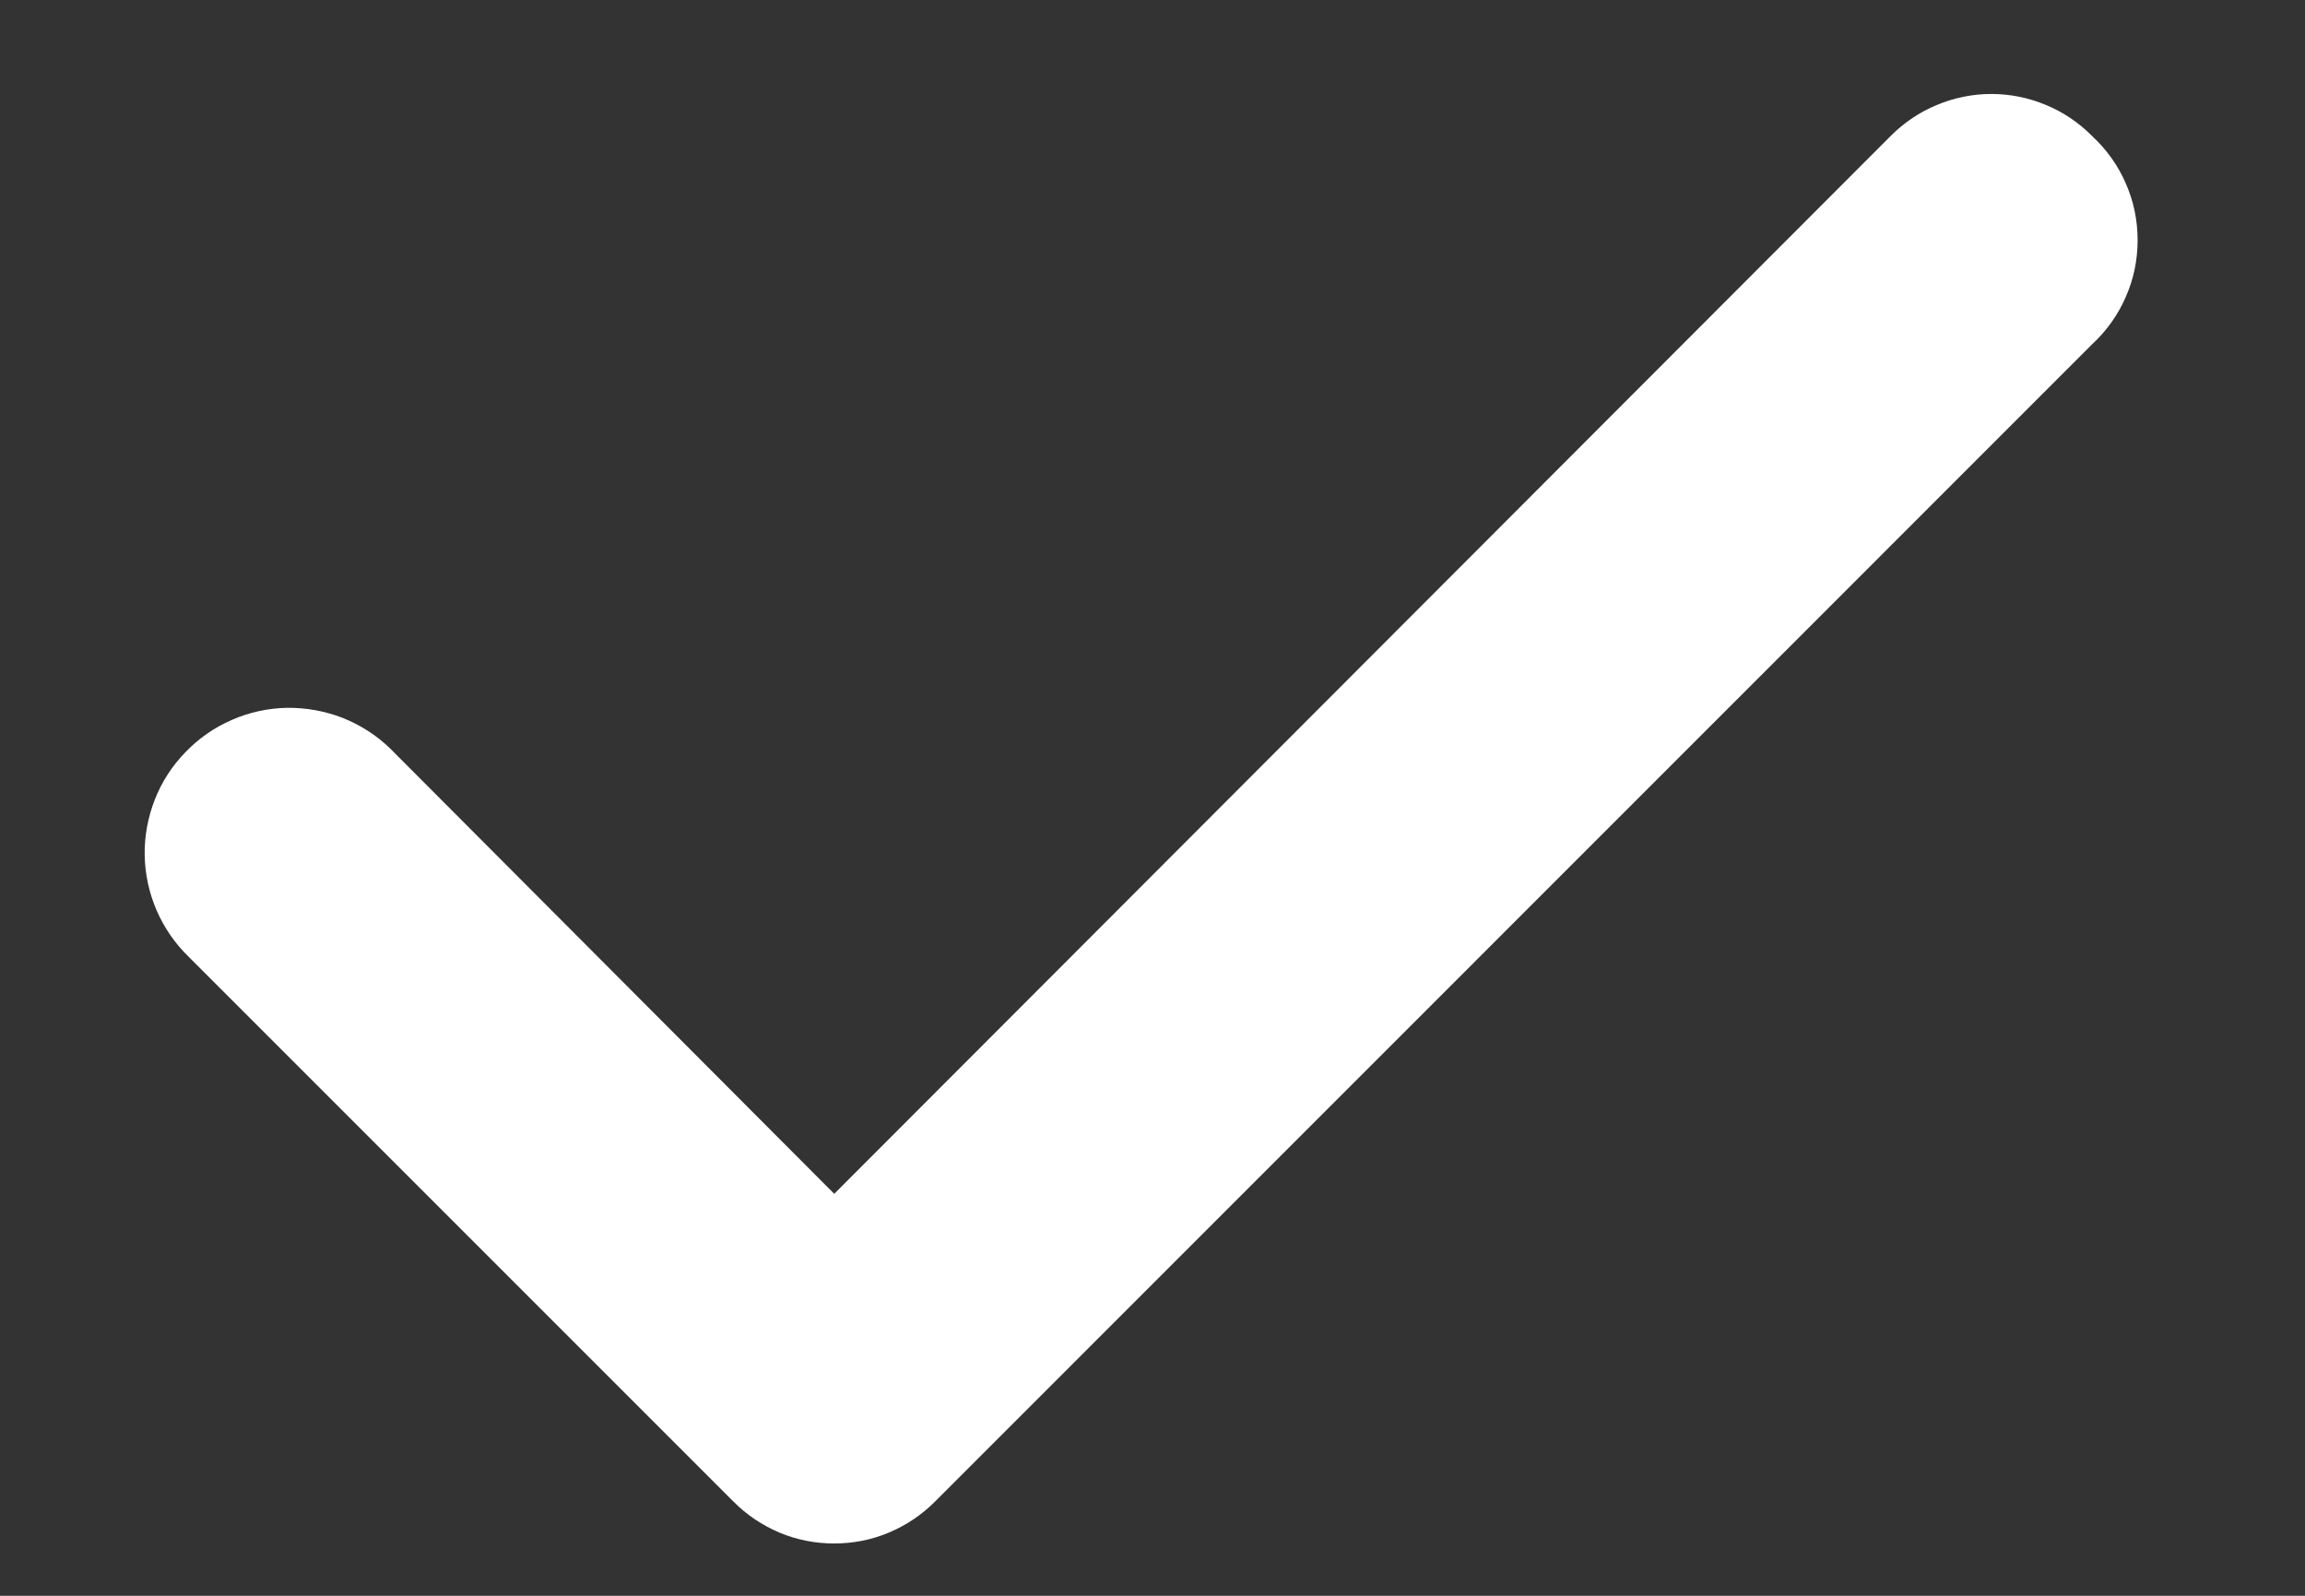 <svg width="13" height="9" viewBox="0 0 13 9" fill="none" xmlns="http://www.w3.org/2000/svg">
<rect x="0" y="0" width="13" height="9" fill="#333333" stroke="none"/>
<path d="M11.799 0.767C11.725 0.692 11.636 0.632 11.539 0.592C11.441 0.551 11.337 0.53 11.231 0.53C11.126 0.53 11.021 0.551 10.924 0.592C10.826 0.632 10.738 0.692 10.663 0.767L4.705 6.733L2.201 4.222C2.124 4.147 2.033 4.089 1.933 4.049C1.833 4.01 1.727 3.991 1.619 3.992C1.512 3.994 1.406 4.017 1.308 4.06C1.209 4.103 1.12 4.165 1.046 4.242C0.971 4.319 0.912 4.41 0.873 4.51C0.834 4.61 0.814 4.717 0.816 4.824C0.818 4.931 0.841 5.037 0.884 5.136C0.927 5.234 0.988 5.323 1.066 5.398L4.137 8.469C4.211 8.544 4.3 8.603 4.397 8.644C4.495 8.685 4.599 8.705 4.705 8.705C4.81 8.705 4.915 8.685 5.012 8.644C5.11 8.603 5.198 8.544 5.273 8.469L11.799 1.942C11.88 1.867 11.945 1.777 11.989 1.675C12.034 1.574 12.056 1.465 12.056 1.355C12.056 1.244 12.034 1.135 11.989 1.034C11.945 0.932 11.88 0.842 11.799 0.767V0.767Z" fill="white"/>
</svg>
